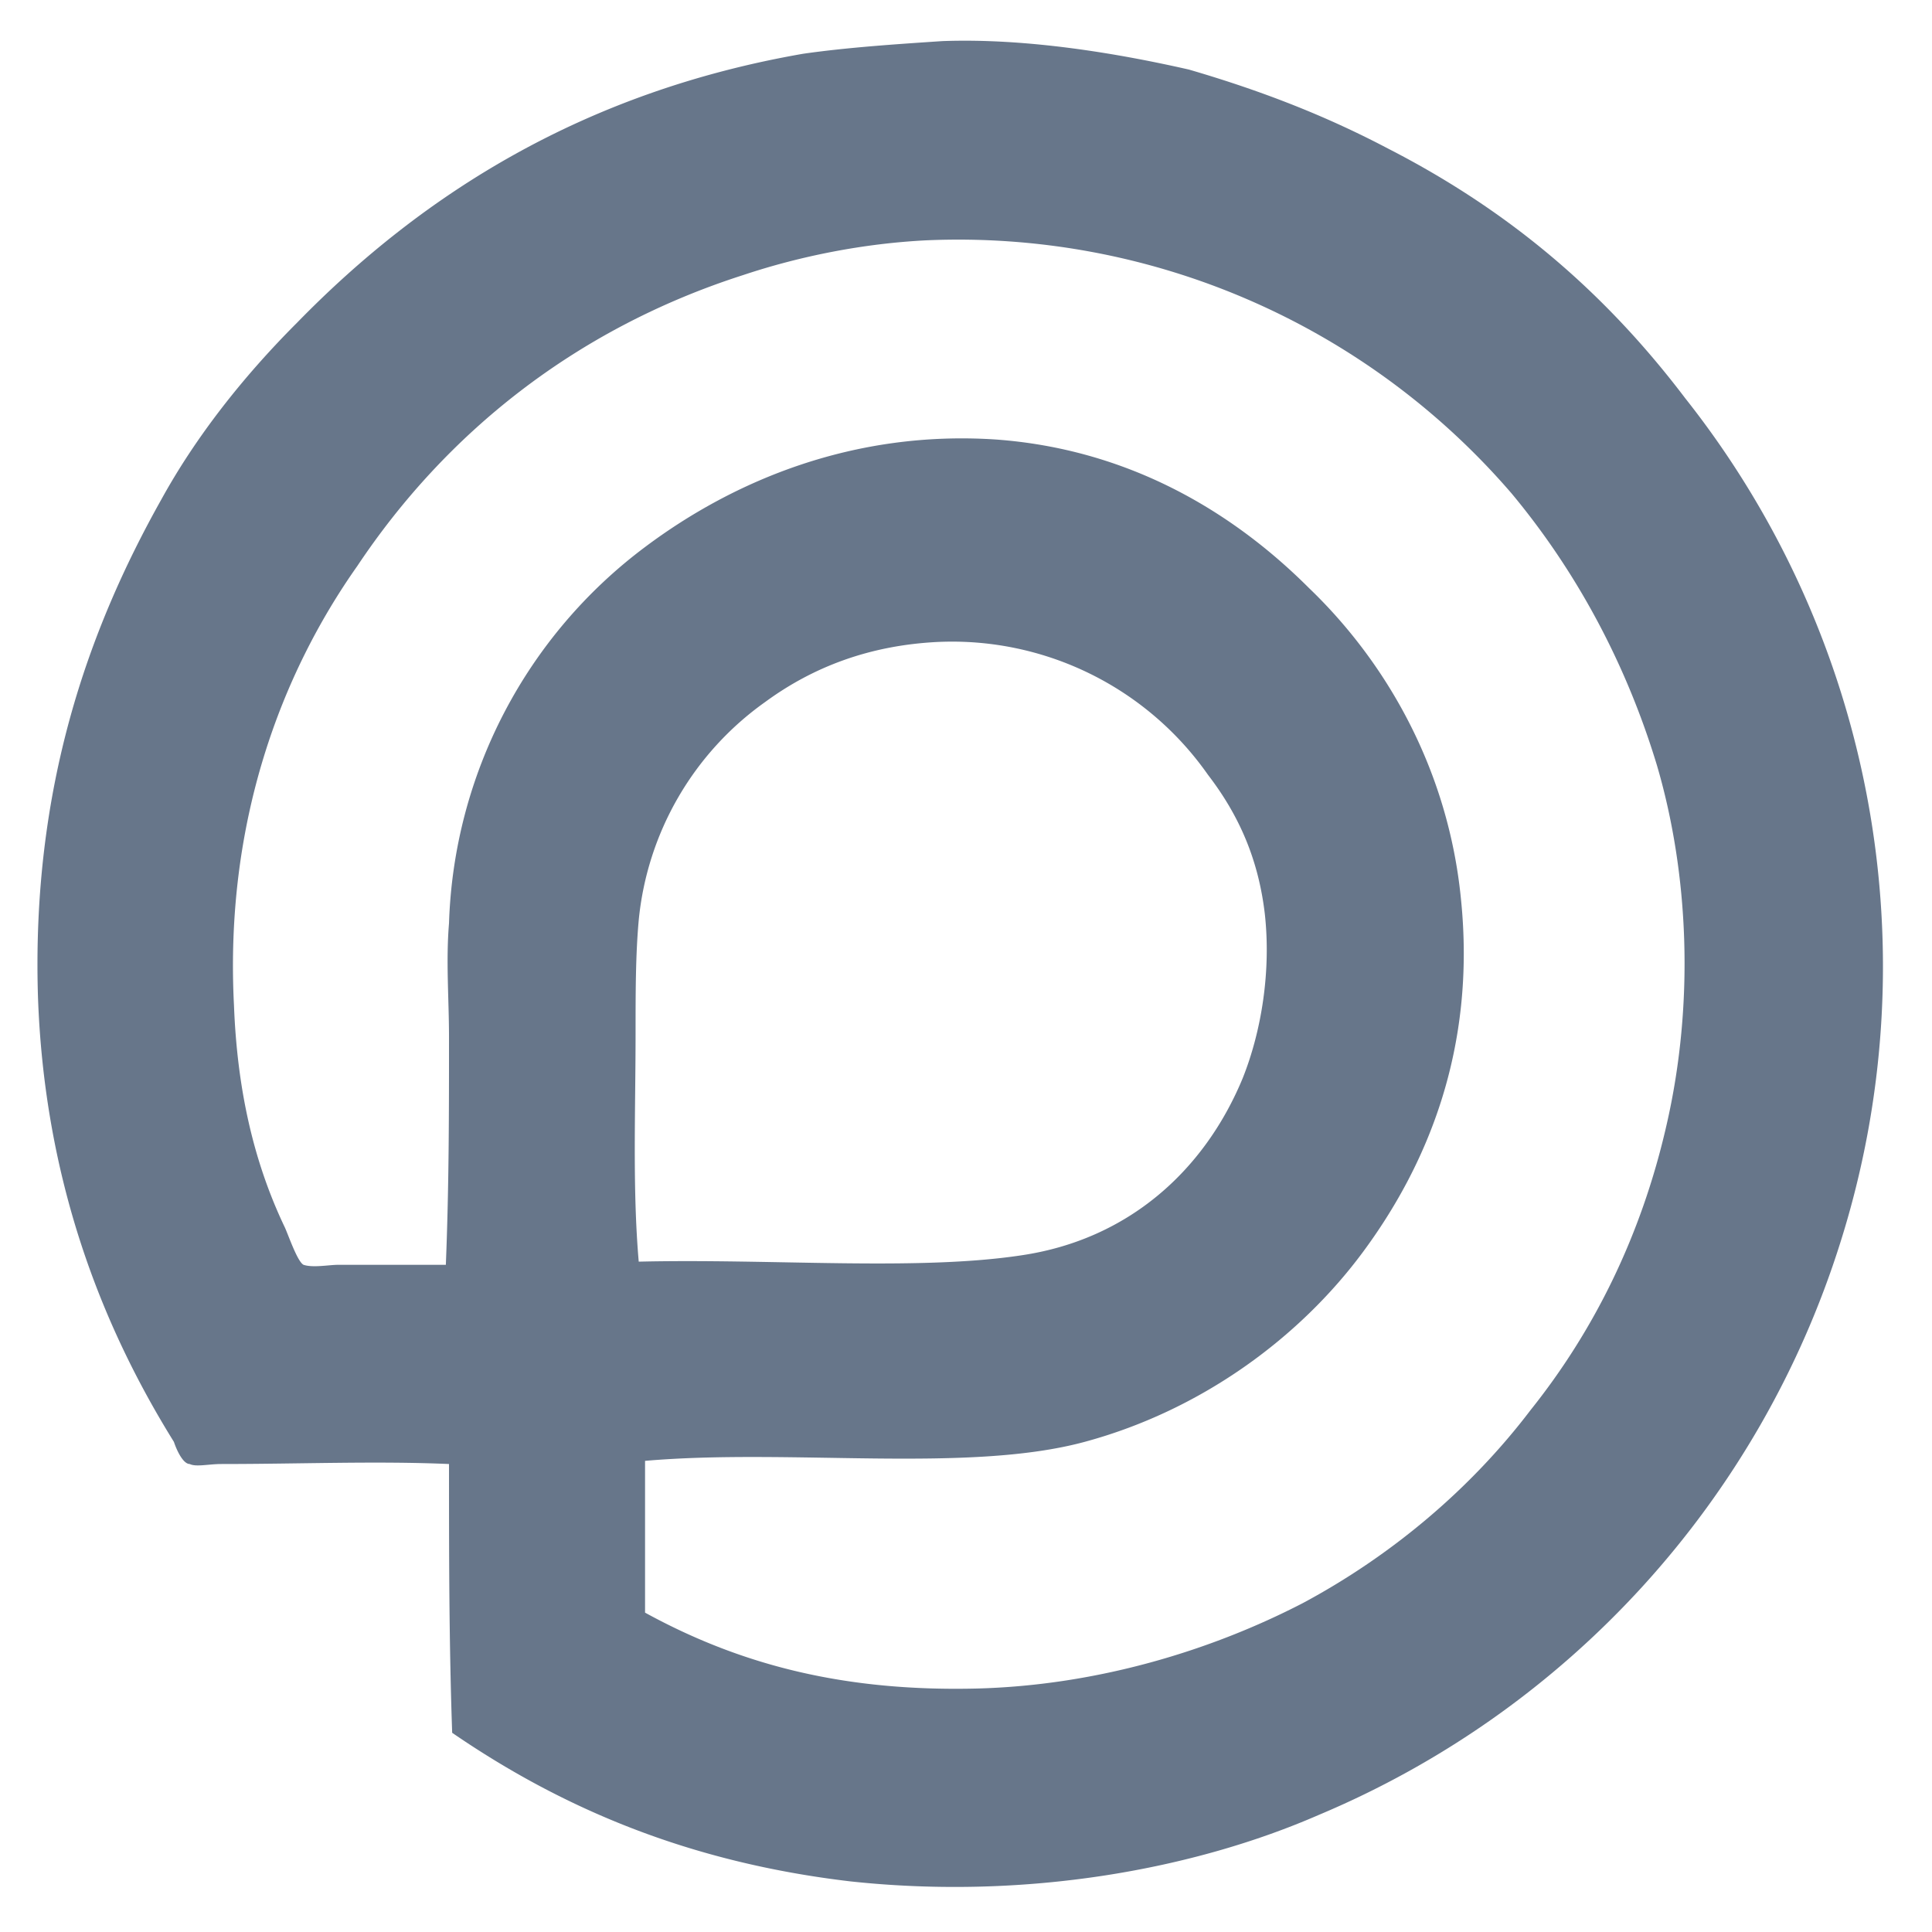 <svg xmlns="http://www.w3.org/2000/svg" viewBox="0 0 61.1 61.1"><path d="M14.2 46.3c-2.3-.1-4.7 0-7.2 0-.4 0-.8.1-1 0-.2 0-.4-.4-.5-.7-2.3-3.7-4.1-8.3-4.3-14.1-.2-6.6 1.6-11.6 3.9-15.7 1.1-2 2.6-3.9 4.3-5.6 4-4.1 9.1-7.3 16-8.5 1.4-.2 2.9-.3 4.4-.4 2.7-.1 5.6.4 7.8.9 2.4.7 4.4 1.5 6.3 2.5 3.9 2 6.9 4.6 9.4 7.9a28.95 28.95 0 014.9 26.7 29.1 29.1 0 01-16.5 18.1c-3.9 1.7-9.2 2.7-14.8 2.1-5.1-.6-9.1-2.3-12.6-4.7-.1-2.9-.1-5.7-.1-8.5zm16.7 7.1c3.8-.1 7.4-1.2 10.3-2.7 2.8-1.5 5.3-3.6 7.2-6.1 2-2.5 3.5-5.5 4.3-9 .9-3.9.7-8-.3-11.4-1-3.3-2.6-6.2-4.6-8.6a23.09 23.09 0 00-18.5-8c-2 .1-4 .5-5.8 1.1-5.3 1.7-9.4 5-12.2 9.2-2.4 3.4-4.2 8.1-3.9 13.9.1 2.6.6 4.9 1.6 7 .1.2.4 1.1.6 1.2.3.1.8 0 1.1 0h3.4c.1-2.5.1-4.8.1-7.2 0-1.2-.1-2.4 0-3.6a15.47 15.47 0 016.2-11.9c2.8-2.1 6.6-3.7 11.1-3.4 4.1.3 7.4 2.2 9.9 4.7 2.5 2.4 4.4 5.8 4.8 9.8.5 4.8-1.1 8.5-3.1 11.2-2 2.7-5.1 5-8.8 6-3.7 1-9.3.2-13.9.6V51c3.1 1.7 6.4 2.5 10.5 2.4zm1.4-13.7c3.4-.5 5.8-2.7 7-5.6.6-1.5.9-3.4.7-5.2-.2-1.7-.8-3.1-1.8-4.4a9.88 9.88 0 00-8.5-4.2c-2.2.1-4 .8-5.5 1.9a9.6 9.6 0 00-4 6.9c-.1 1.1-.1 2.3-.1 3.6 0 2.4-.1 4.9.1 7.2 4.2-.1 8.8.3 12.1-.2z" fill-rule="evenodd" clip-rule="evenodd" fill="#67768A"/></svg>
